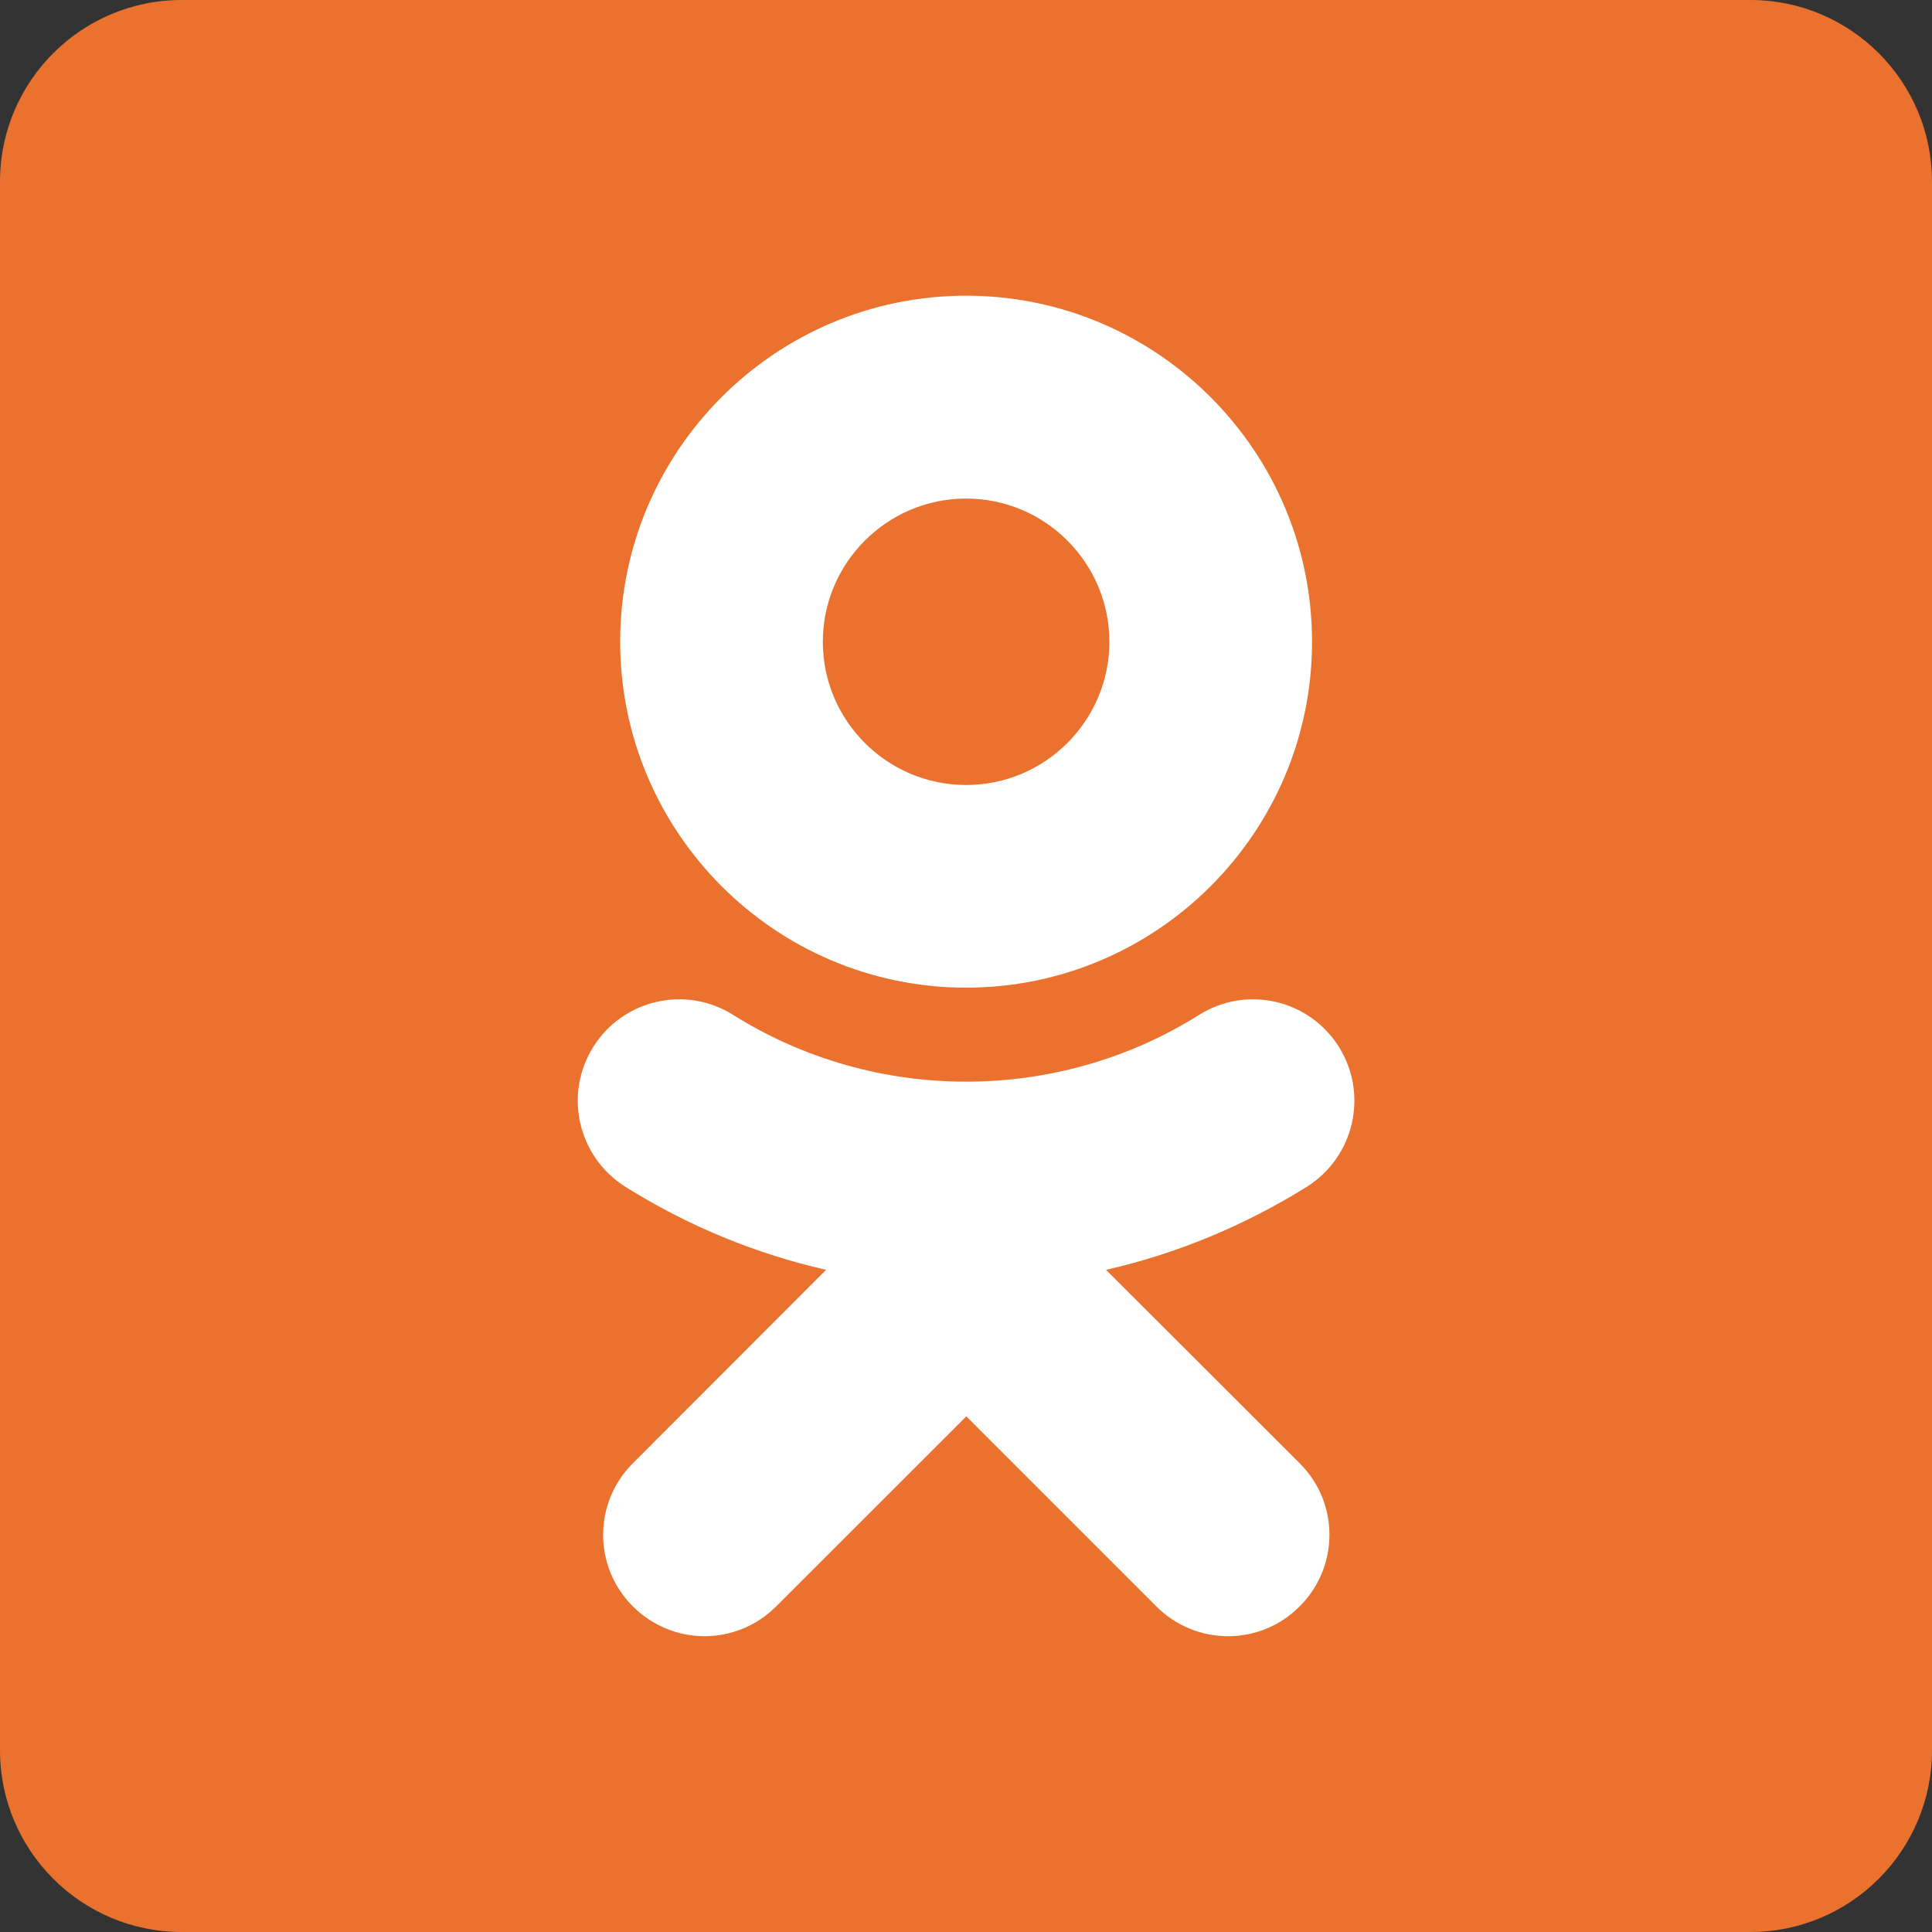 <?xml version="1.0" encoding="utf-8"?>
<!-- Generator: Adobe Illustrator 15.0.0, SVG Export Plug-In  -->
<!DOCTYPE svg PUBLIC "-//W3C//DTD SVG 1.1//EN" "http://www.w3.org/Graphics/SVG/1.1/DTD/svg11.dtd">
<svg version="1.1"
	 xmlns="http://www.w3.org/2000/svg" xmlns:xlink="http://www.w3.org/1999/xlink" xmlns:a="http://ns.adobe.com/AdobeSVGViewerExtensions/3.0/"
	 x="0px" y="0px" width="19px" height="19px" viewBox="0 0 19 19" enable-background="new 0 0 19 19" xml:space="preserve">
<rect x="0" y="0" width="19" height="19" fill="#333333" stroke="none"/>
<defs>
</defs>
<path fill="#EA722E" d="M17.213,19H1.787C0.8,19,0,18.199,0,17.213V1.787C0,0.8,0.8,0,1.787,0h15.426C18.2,0,19,0.8,19,1.787v15.426
	C19,18.199,18.2,19,17.213,19z"/>
<path fill="#FFFFFF" d="M10.877,12.488c0.694-0.158,1.361-0.434,1.977-0.818c0.465-0.295,0.605-0.908,0.313-1.375
	c-0.294-0.467-0.908-0.608-1.375-0.314c-1.395,0.876-3.188,0.875-4.582,0c-0.467-0.294-1.082-0.153-1.375,0.314
	c-0.293,0.465-0.153,1.08,0.313,1.375c0.614,0.385,1.282,0.66,1.976,0.818l-1.9,1.902c-0.39,0.389-0.39,1.02,0,1.408
	c0.196,0.195,0.45,0.293,0.704,0.293c0.255,0,0.51-0.098,0.705-0.293l1.87-1.869l1.869,1.869c0.39,0.391,1.021,0.391,1.409,0
	c0.391-0.389,0.391-1.021,0-1.408L10.877,12.488"/>
<path fill="#FFFFFF" d="M9.501,4.903c0.777,0,1.409,0.632,1.409,1.409c0,0.776-0.632,1.408-1.409,1.408
	c-0.776,0-1.409-0.632-1.409-1.408C8.092,5.535,8.725,4.903,9.501,4.903z M9.501,9.713c1.876,0,3.402-1.526,3.402-3.401
	c0-1.878-1.526-3.404-3.402-3.404c-1.876,0-3.402,1.526-3.402,3.402C6.099,8.187,7.625,9.713,9.501,9.713z"/>
</svg>
